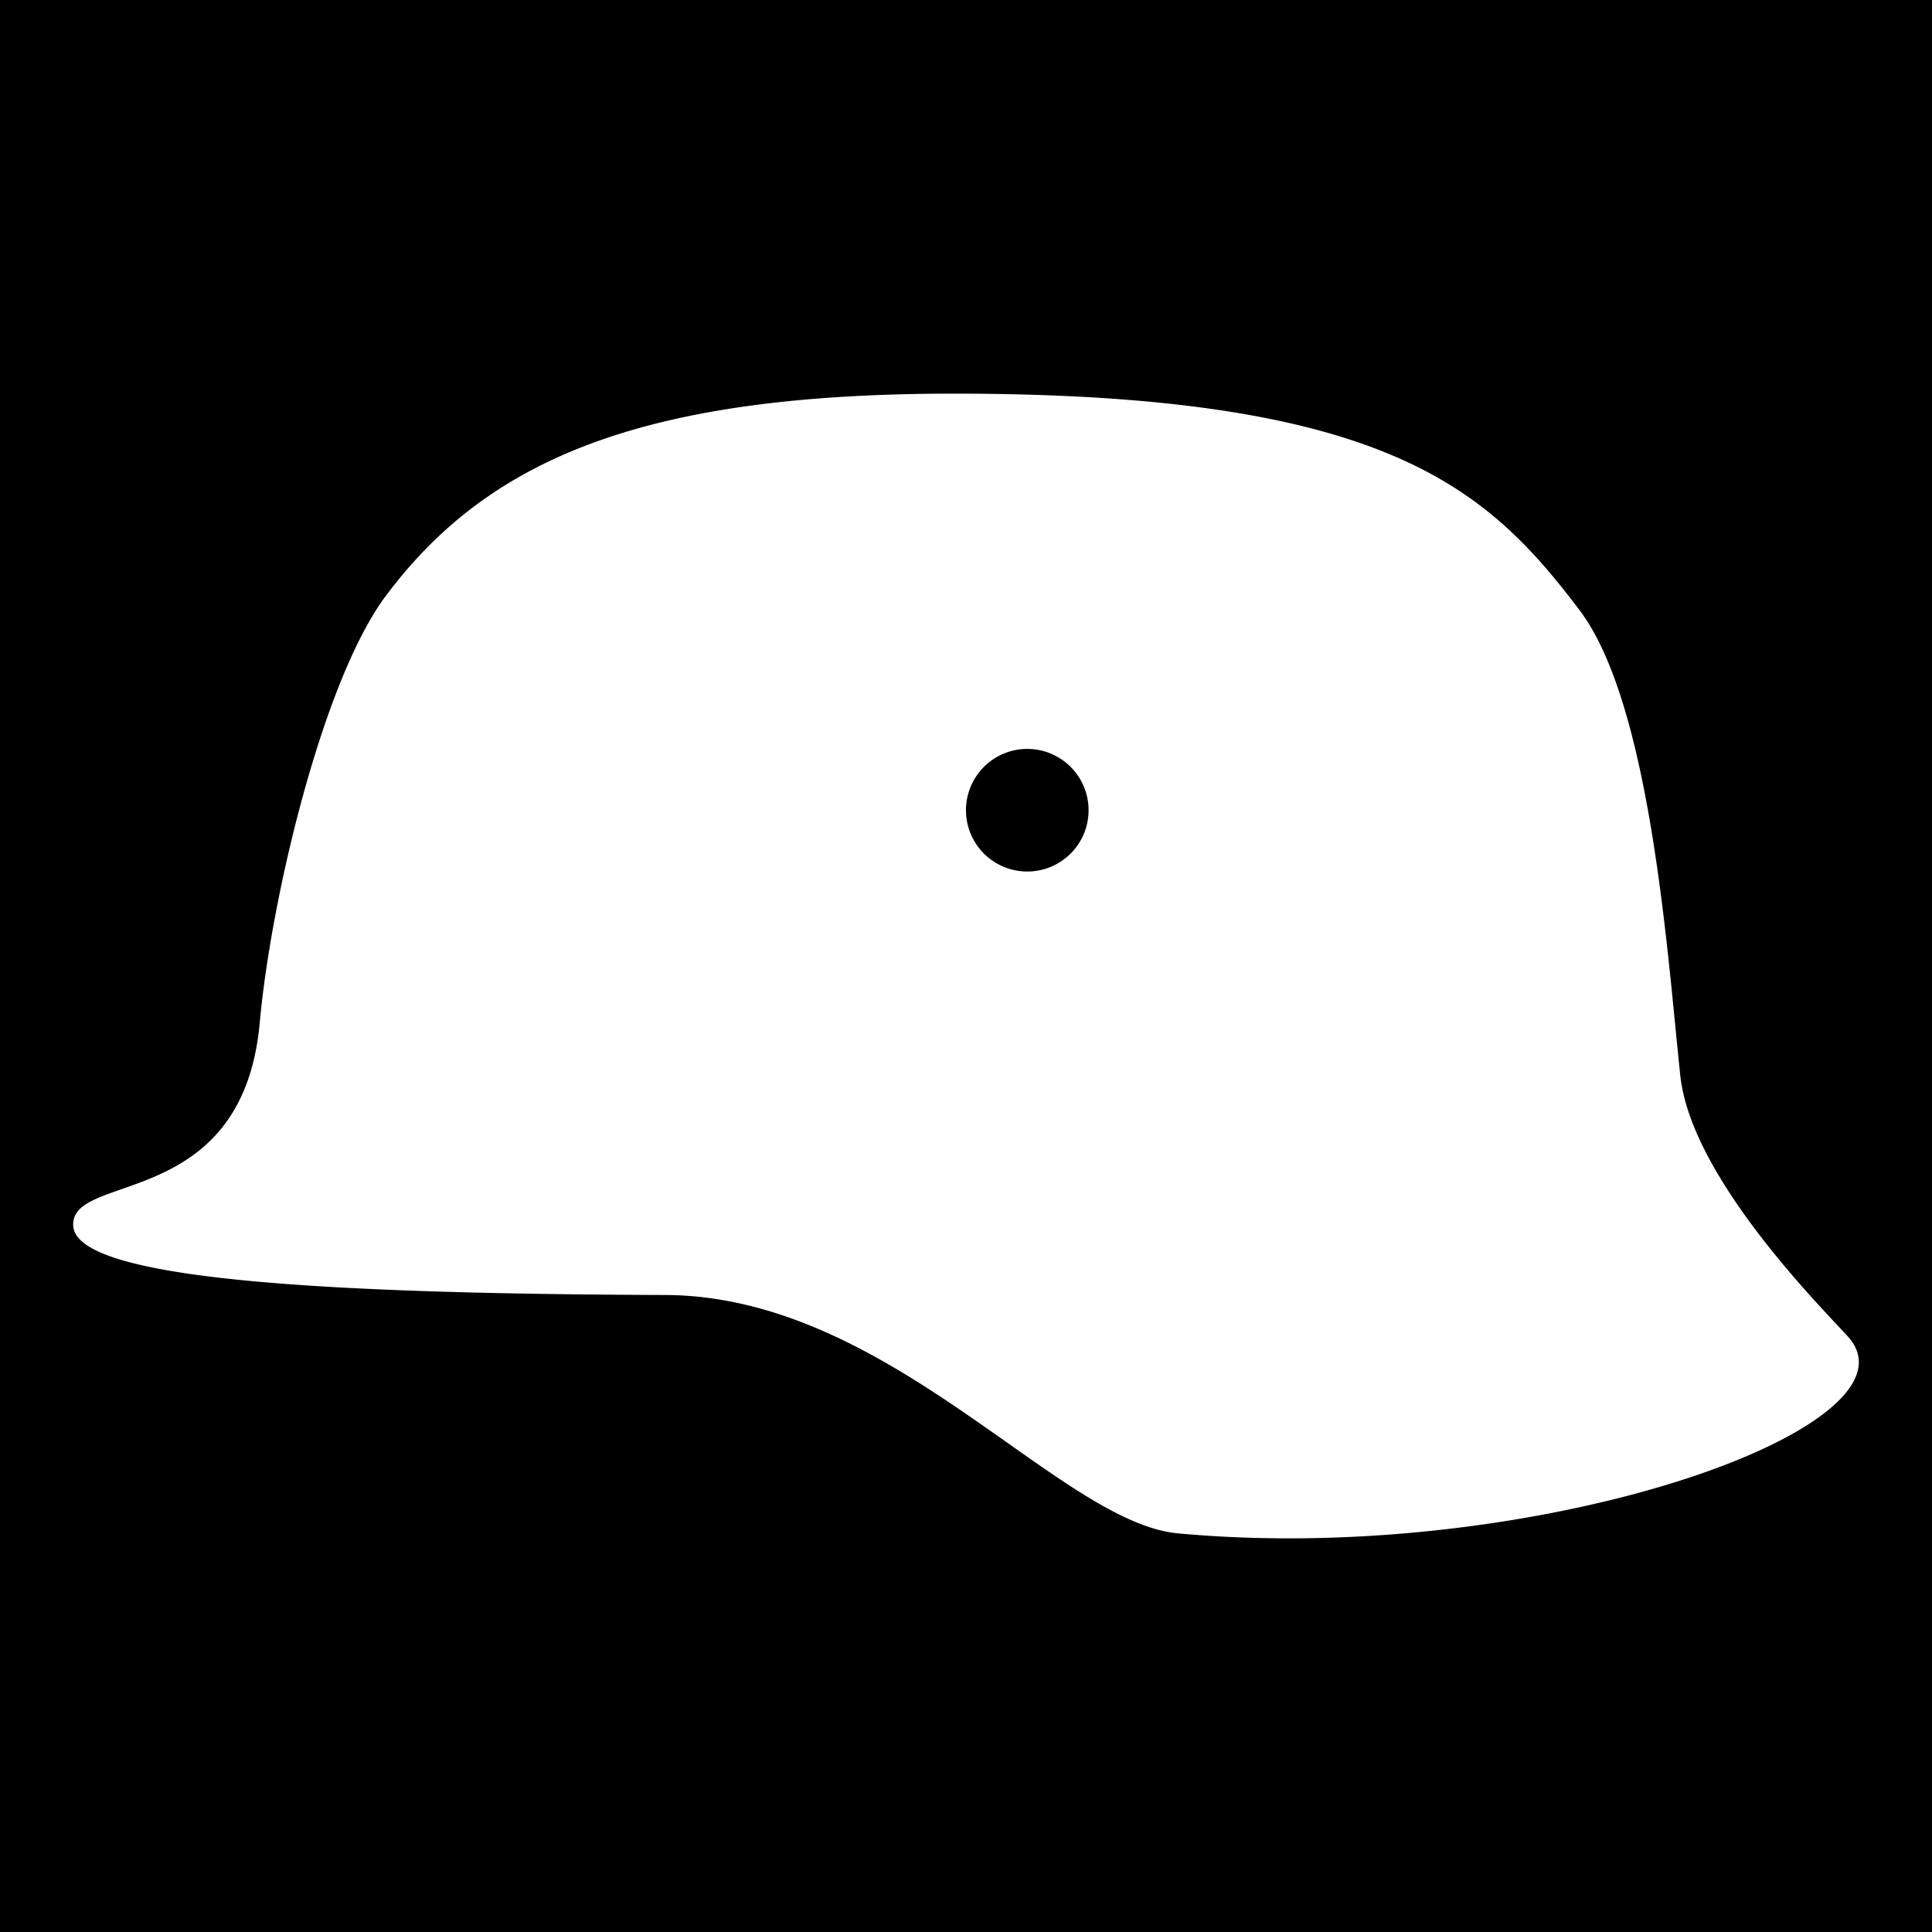 <svg style="height: 512px; width: 512px;" xmlns="http://www.w3.org/2000/svg" viewBox="0 0 512 512"><path d="M0 0h512v512H0z" fill="#000" fill-opacity="1"></path><g class="" style="touch-action: none;" transform="translate(0,0)"><path d="M489.824 354.324c-5.91-6.65-41.57-41.8-44.52-69.228-3.385-31.43-7.713-98.336-26.74-123.443-24.465-32.287-51.253-57.334-165.762-57.334-81.727 0-123.298 16.922-150.714 53.815-16.464 22.194-30.22 79.418-33.266 113.01-4.618 50.058-50.407 39.275-49.416 53.78.98 14.313 67.185 17.94 156.878 18.266 59.46.218 104.2 60.26 135.93 63.173 94.698 8.75 198.848-28.057 177.61-52.04zM272.24 230.964a16.246 16.246 0 1 1 16.245-16.245 16.246 16.246 0 0 1-16.234 16.245z" fill="#fff" fill-opacity="1"></path></g></svg>